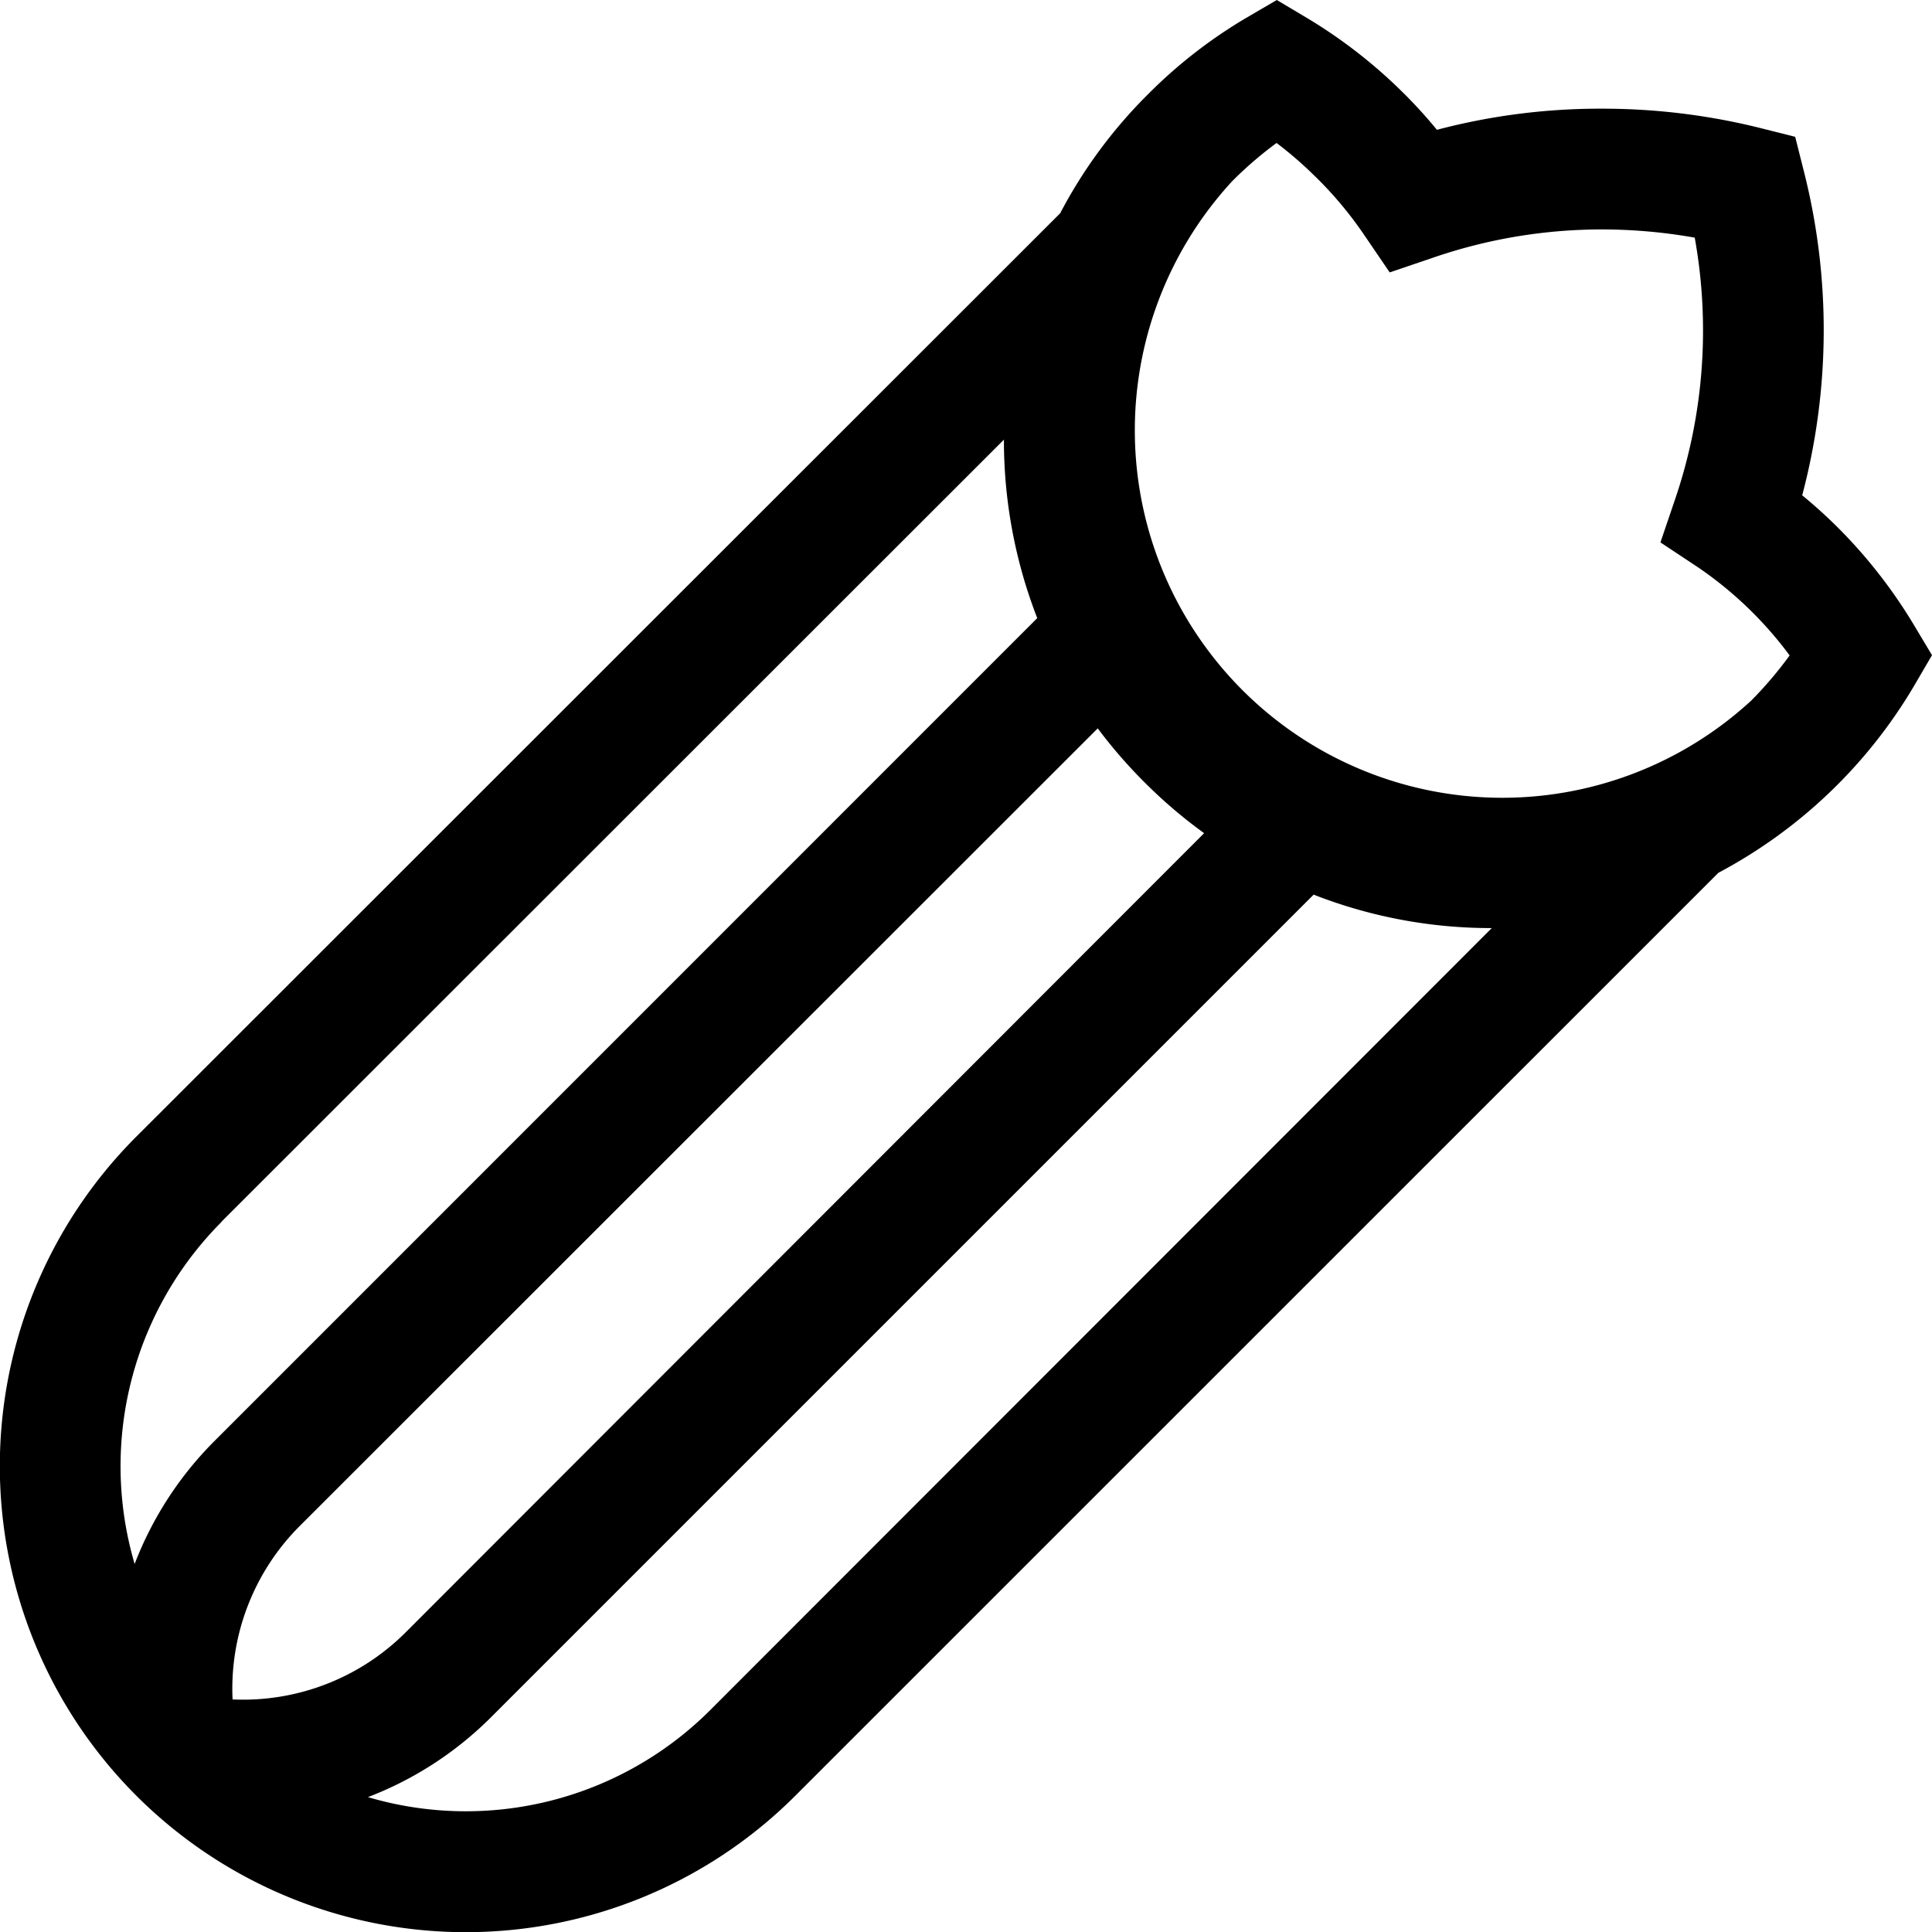 <svg xmlns="http://www.w3.org/2000/svg" viewBox="0 0 160 160"><g id="Layer_2" data-name="Layer 2"><g id="Capa_1" data-name="Capa 1"><path d="M158.48,51.72a41.84,41.84,0,0,0-5.63-7.37,40.56,40.56,0,0,0-3.6-3.33,53.42,53.42,0,0,0,.15-26.79l-.73-2.9-2.9-.73A54,54,0,0,0,132.63,9,53,53,0,0,0,119,10.75a40.67,40.67,0,0,0-3.34-3.6,41.84,41.84,0,0,0-7.37-5.63L105.74,0l-2.55,1.49A40.52,40.52,0,0,0,95,7.88a40.07,40.07,0,0,0-7.2,9.78L11.29,94.13a38.59,38.59,0,0,0,54.58,54.58l76.44-76.43a41.27,41.27,0,0,0,16.2-15.47L160,54.26Zm-139.22,89a19.05,19.05,0,0,1,5.59-14.37L90.91,60.32A40.77,40.77,0,0,0,95,65a40.09,40.09,0,0,0,4.72,4L33.63,135.15A19.05,19.05,0,0,1,19.26,140.74Zm-.91-39.55L83.14,36.41A40.65,40.65,0,0,0,85.9,51.19L17.79,119.31a29.23,29.23,0,0,0-6.64,10.21A28.66,28.66,0,0,1,18.35,101.19Zm40.46,40.46a28.63,28.63,0,0,1-28.34,7.2,29.17,29.17,0,0,0,10.22-6.64l68.1-68.1a40.3,40.3,0,0,0,14.75,2.77h0ZM145.05,58a30.43,30.43,0,0,1-43-43,31.68,31.68,0,0,1,3.67-3.16,32.27,32.27,0,0,1,3,2.58,31.4,31.4,0,0,1,4.23,5l2.14,3.14,3.59-1.22A43,43,0,0,1,132.63,19a44.4,44.4,0,0,1,7.72.68,43.35,43.35,0,0,1-1.62,21.65l-1.22,3.59L140.65,47a31.51,31.51,0,0,1,7.56,7.28A32.45,32.45,0,0,1,145.05,58Z"/></g></g></svg>
